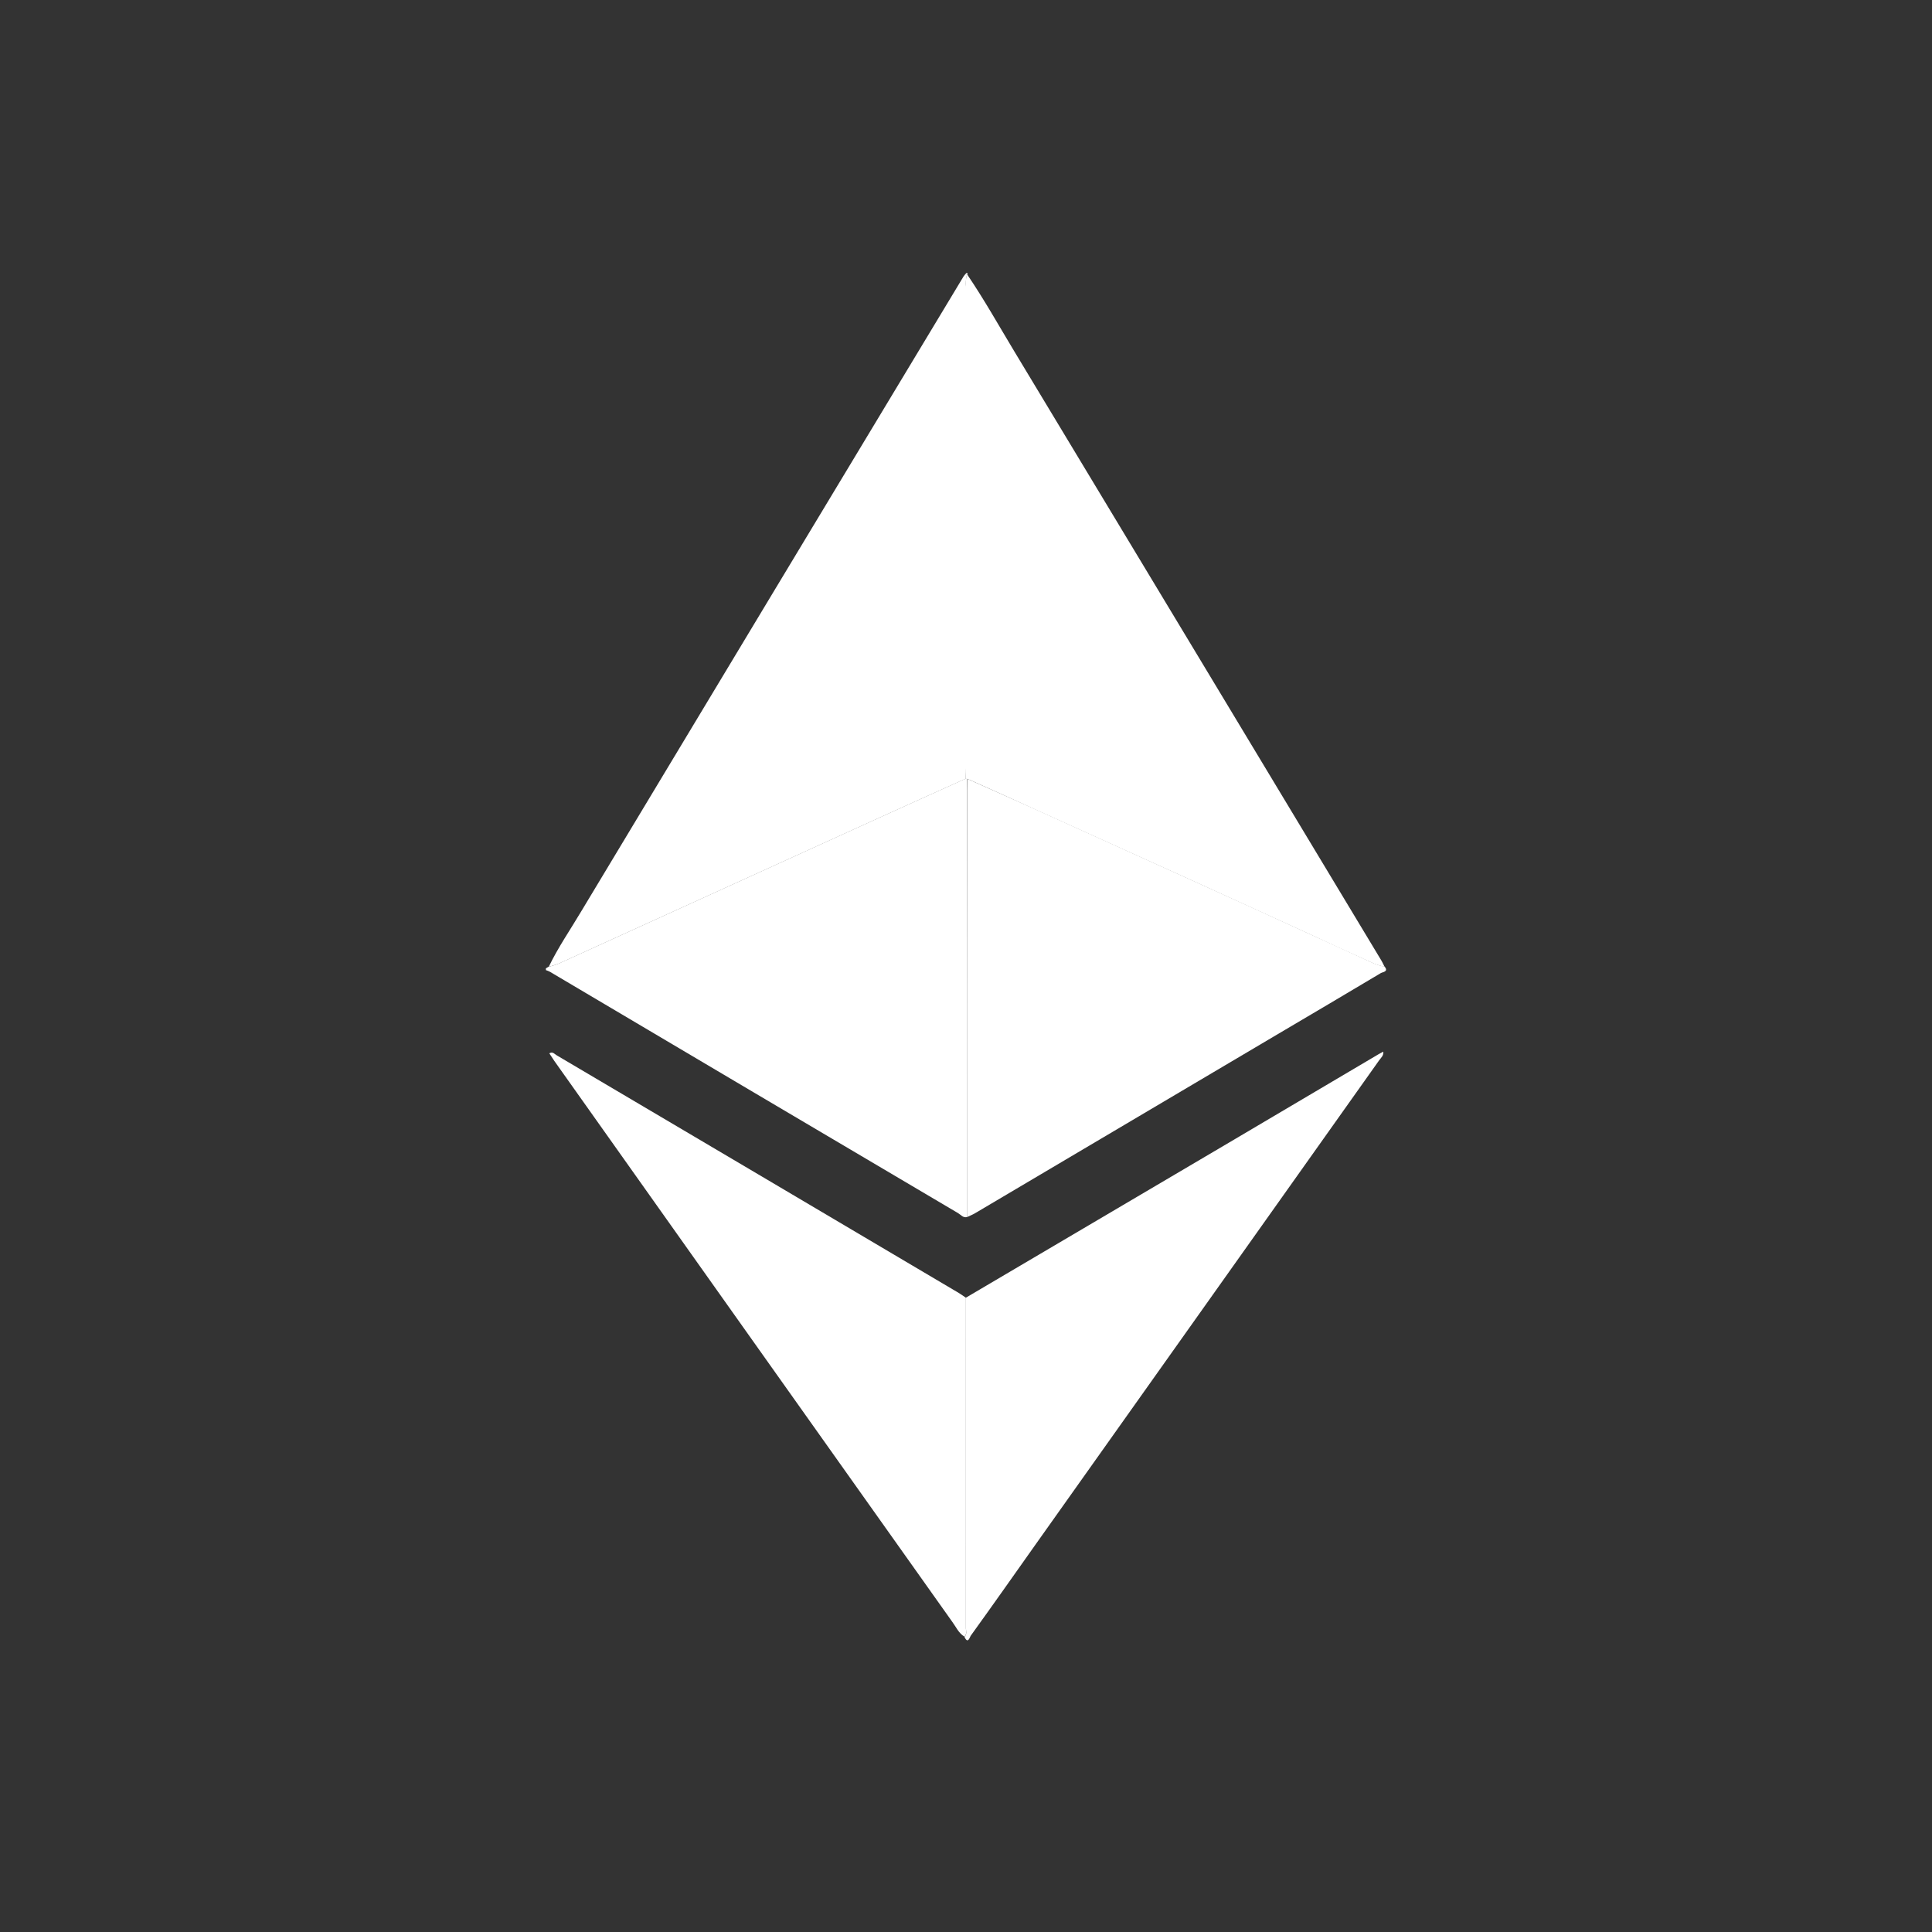 <svg width="40" height="40" viewBox="0 0 40 40" fill="none" xmlns="http://www.w3.org/2000/svg">
<rect x="0" y="0" width="40" height="40" fill="#333333" stroke="none"/>
<g clip-path="url(#clip0_305_12248)">
<path d="M20.028 25.195C19.943 25.224 19.895 25.151 19.837 25.117C17.017 23.452 14.2 21.787 11.386 20.12C11.359 20.106 11.331 20.095 11.302 20.085V20.048L11.352 20.019C11.423 20.001 11.492 19.978 11.561 19.952L18.206 16.928C18.799 16.658 19.391 16.392 19.983 16.125H20.025C20.025 16.21 20.025 16.285 20.025 16.365C20.028 19.309 20.028 22.252 20.028 25.195Z" fill="white"/>
<path d="M20.032 16.127H19.99C19.99 16.042 19.999 15.958 19.999 15.869C19.999 12.563 19.999 9.256 19.999 5.949C19.989 5.864 19.995 5.778 20.016 5.695H20.033C20.381 6.209 20.684 6.75 21.004 7.281C23.537 11.483 26.07 15.685 28.6 19.887C28.625 19.928 28.644 19.971 28.666 20.017C28.595 20.002 28.524 19.981 28.456 19.955C27.991 19.746 27.525 19.532 27.065 19.318C26.344 18.988 25.623 18.659 24.901 18.33L21.426 16.756C20.963 16.543 20.498 16.335 20.032 16.127Z" fill="white"/>
<path d="M20.018 5.691C19.997 5.774 19.991 5.86 20.001 5.945C20.001 9.251 20.001 12.558 20.001 15.865C20.001 15.949 19.996 16.034 19.993 16.123C19.401 16.39 18.808 16.656 18.216 16.926L11.57 19.95C11.502 19.976 11.432 19.998 11.361 20.017C11.553 19.618 11.803 19.256 12.031 18.873C14.667 14.49 17.306 10.108 19.947 5.727C19.964 5.702 19.983 5.679 20.004 5.657L20.018 5.691Z" fill="white"/>
<path d="M20.032 16.127C20.498 16.335 20.963 16.542 21.428 16.752L24.903 18.327C25.625 18.655 26.346 18.984 27.067 19.315C27.53 19.527 27.997 19.742 28.457 19.952C28.526 19.978 28.596 19.998 28.668 20.014C28.753 20.119 28.628 20.124 28.59 20.146C27.868 20.578 27.143 21.004 26.419 21.432C24.343 22.66 22.267 23.888 20.192 25.116C20.14 25.147 20.083 25.169 20.028 25.196C20.028 22.253 20.028 19.31 20.028 16.367C20.029 16.287 20.032 16.207 20.032 16.127Z" fill="white"/>
<path d="M19.998 26.867L25.434 23.663C26.472 23.051 27.509 22.438 28.546 21.824L28.64 21.773C28.649 21.857 28.59 21.902 28.555 21.951C26.186 25.291 23.817 28.629 21.448 31.966C21 32.599 20.552 33.236 20.1 33.863C20.076 33.896 20.04 34.051 19.967 33.887C20.024 33.838 19.999 33.772 19.999 33.718C20 31.433 19.999 29.15 19.998 26.867Z" fill="white"/>
<path d="M19.998 26.868C19.998 29.151 19.998 31.433 19.998 33.714C19.998 33.773 20.023 33.839 19.965 33.883C19.845 33.81 19.792 33.68 19.712 33.573C16.965 29.704 14.219 25.834 11.475 21.963C11.441 21.914 11.409 21.862 11.373 21.808C11.444 21.766 11.482 21.823 11.524 21.848C14.302 23.488 17.079 25.129 19.855 26.772C19.907 26.804 19.951 26.837 19.998 26.868Z" fill="white"/>
<path d="M20.018 5.691L19.998 5.659C20.035 5.636 20.03 5.67 20.036 5.688L20.018 5.691Z" fill="white"/>
</g>
<defs>
<clipPath id="clip0_305_12248">
<rect width="17.391" height="28.309" fill="white" transform="translate(11.305 5.652)"/>
</clipPath>
</defs>
</svg>
